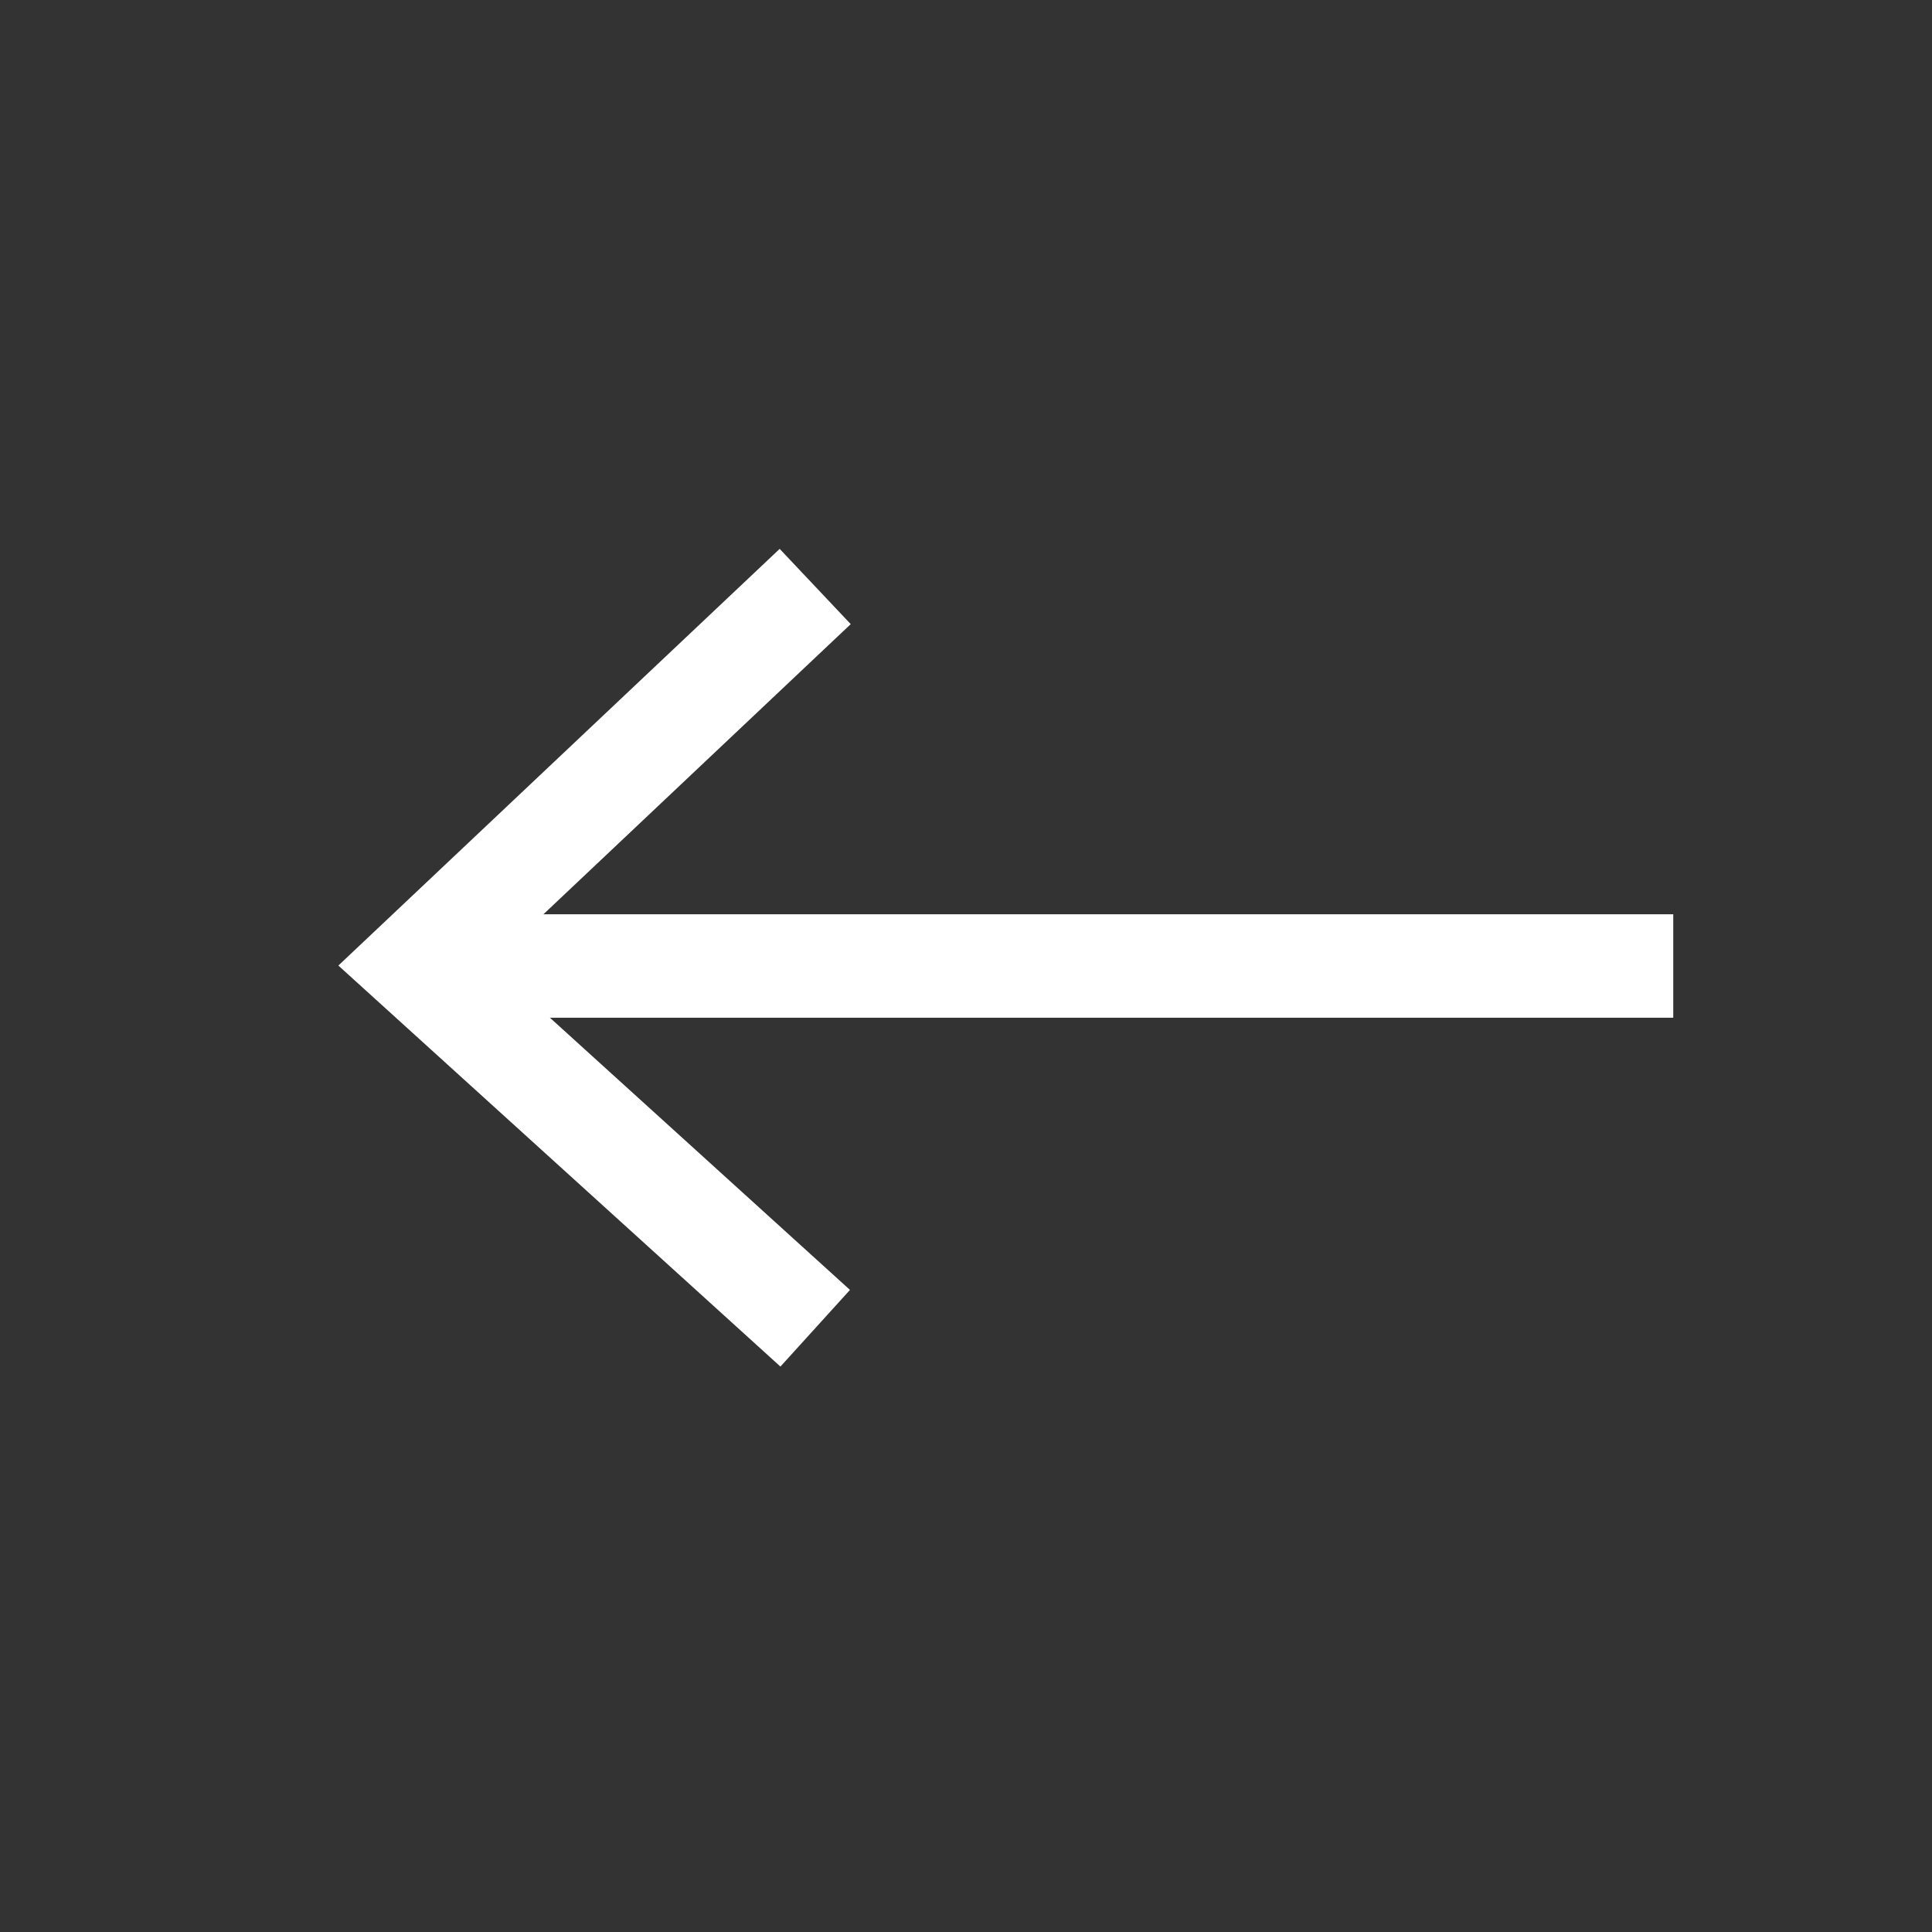 <svg xmlns="http://www.w3.org/2000/svg" width="56" height="56" viewBox="0 0 56 56">
    <rect x="0" y="0" width="56" height="56" fill="#333333" stroke="none"/>
    <defs>
        <clipPath id="qceis3ce5a">
            <path data-name="사각형 1553" style="fill:none" d="M0 0h56v56H0z"/>
        </clipPath>
    </defs>
    <g style="clip-path:url(#qceis3ce5a)">
        <g data-name="그룹 2435">
            <g data-name="그룹 2434" style="clip-path:url(#qceis3ce5a)">
                <g data-name="그룹 2433" style="opacity:.5;isolation:isolate">
                    <g data-name="그룹 2432">
                        <g data-name="그룹 2431" style="clip-path:url(#qceis3ce5a)">
                            <path data-name="사각형 1550" style="fill:none" d="M0 0h56v56H0z"/>
                        </g>
                    </g>
                </g>
            </g>
        </g>
        <path data-name="선 413" transform="translate(12.597 28)" style="stroke-linejoin:round;stroke:#fff;stroke-width:3px;fill:none" d="M0 0h35.903"/>
        <path data-name="패스 11020" d="M20.629 17.29 9.016 28.255 20.629 38.79" transform="translate(3 -.29)" style="stroke-miterlimit:10;stroke:#fff;stroke-width:3px;fill:none"/>
    </g>
</svg>
